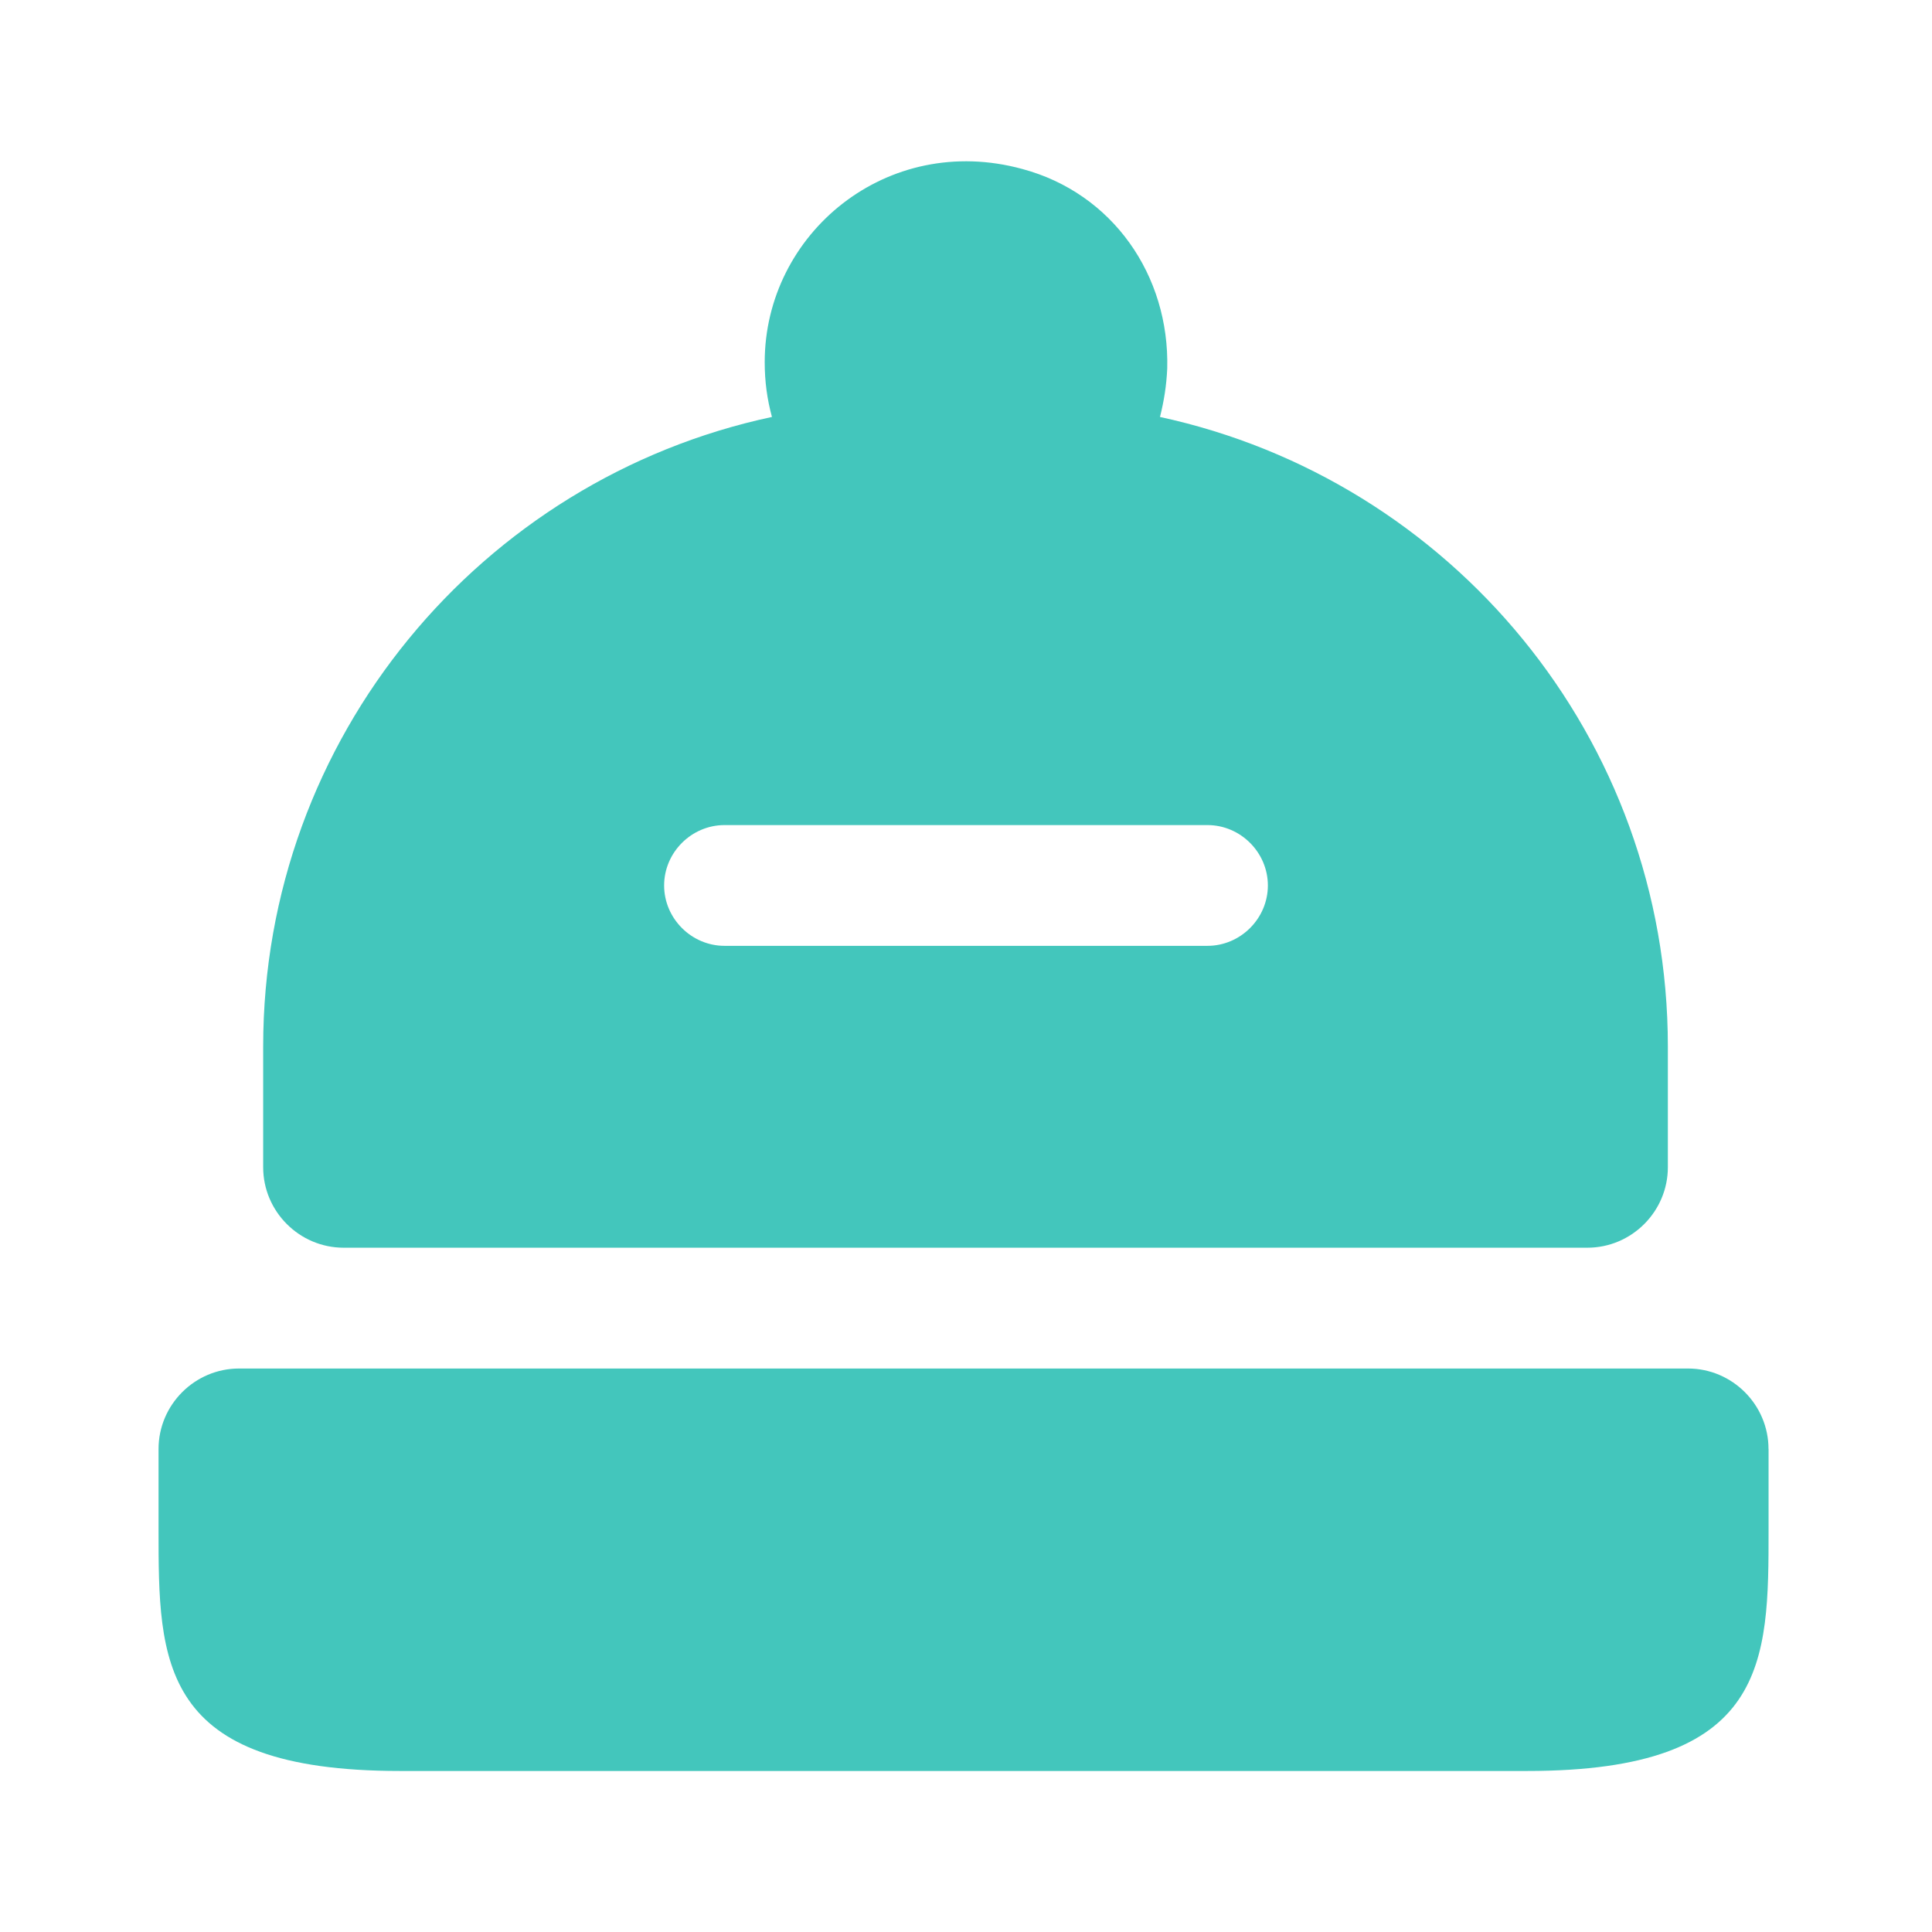 <svg xmlns:xlink="http://www.w3.org/1999/xlink" xmlns="http://www.w3.org/2000/svg" class="icon icon-l-restaurant sz-20" width="32"  height="32" ><defs><symbol id="icon-l-restaurant" viewBox="0 0 32 32">
    <path d="M29.293 24v1.333c0 2.2 0 4-4 4h-18.667c-4 0-4-1.8-4-4v-1.333c0-0.733 0.6-1.333 1.333-1.333h24c0.733 0 1.333 0.6 1.333 1.333z"></path>
    <path d="M19.213 6.906c0.067-0.267 0.107-0.52 0.12-0.8 0.040-1.547-0.907-2.907-2.4-3.307-2.24-0.613-4.267 1.067-4.267 3.2 0 0.32 0.040 0.613 0.12 0.907-4.813 1.027-8.427 5.307-8.427 10.427v2c0 0.733 0.6 1.333 1.333 1.333h20.6c0.733 0 1.333-0.6 1.333-1.333v-2c0-5.12-3.6-9.387-8.413-10.427zM20 15.666h-8c-0.547 0-1-0.453-1-1s0.453-1 1-1h8c0.547 0 1 0.453 1 1s-0.453 1-1 1z"></path>
    </symbol></defs><use xlink:href="#icon-l-restaurant" stroke="#43C6BC" fill="#43C6BC" stroke-width="0px"></use></svg>